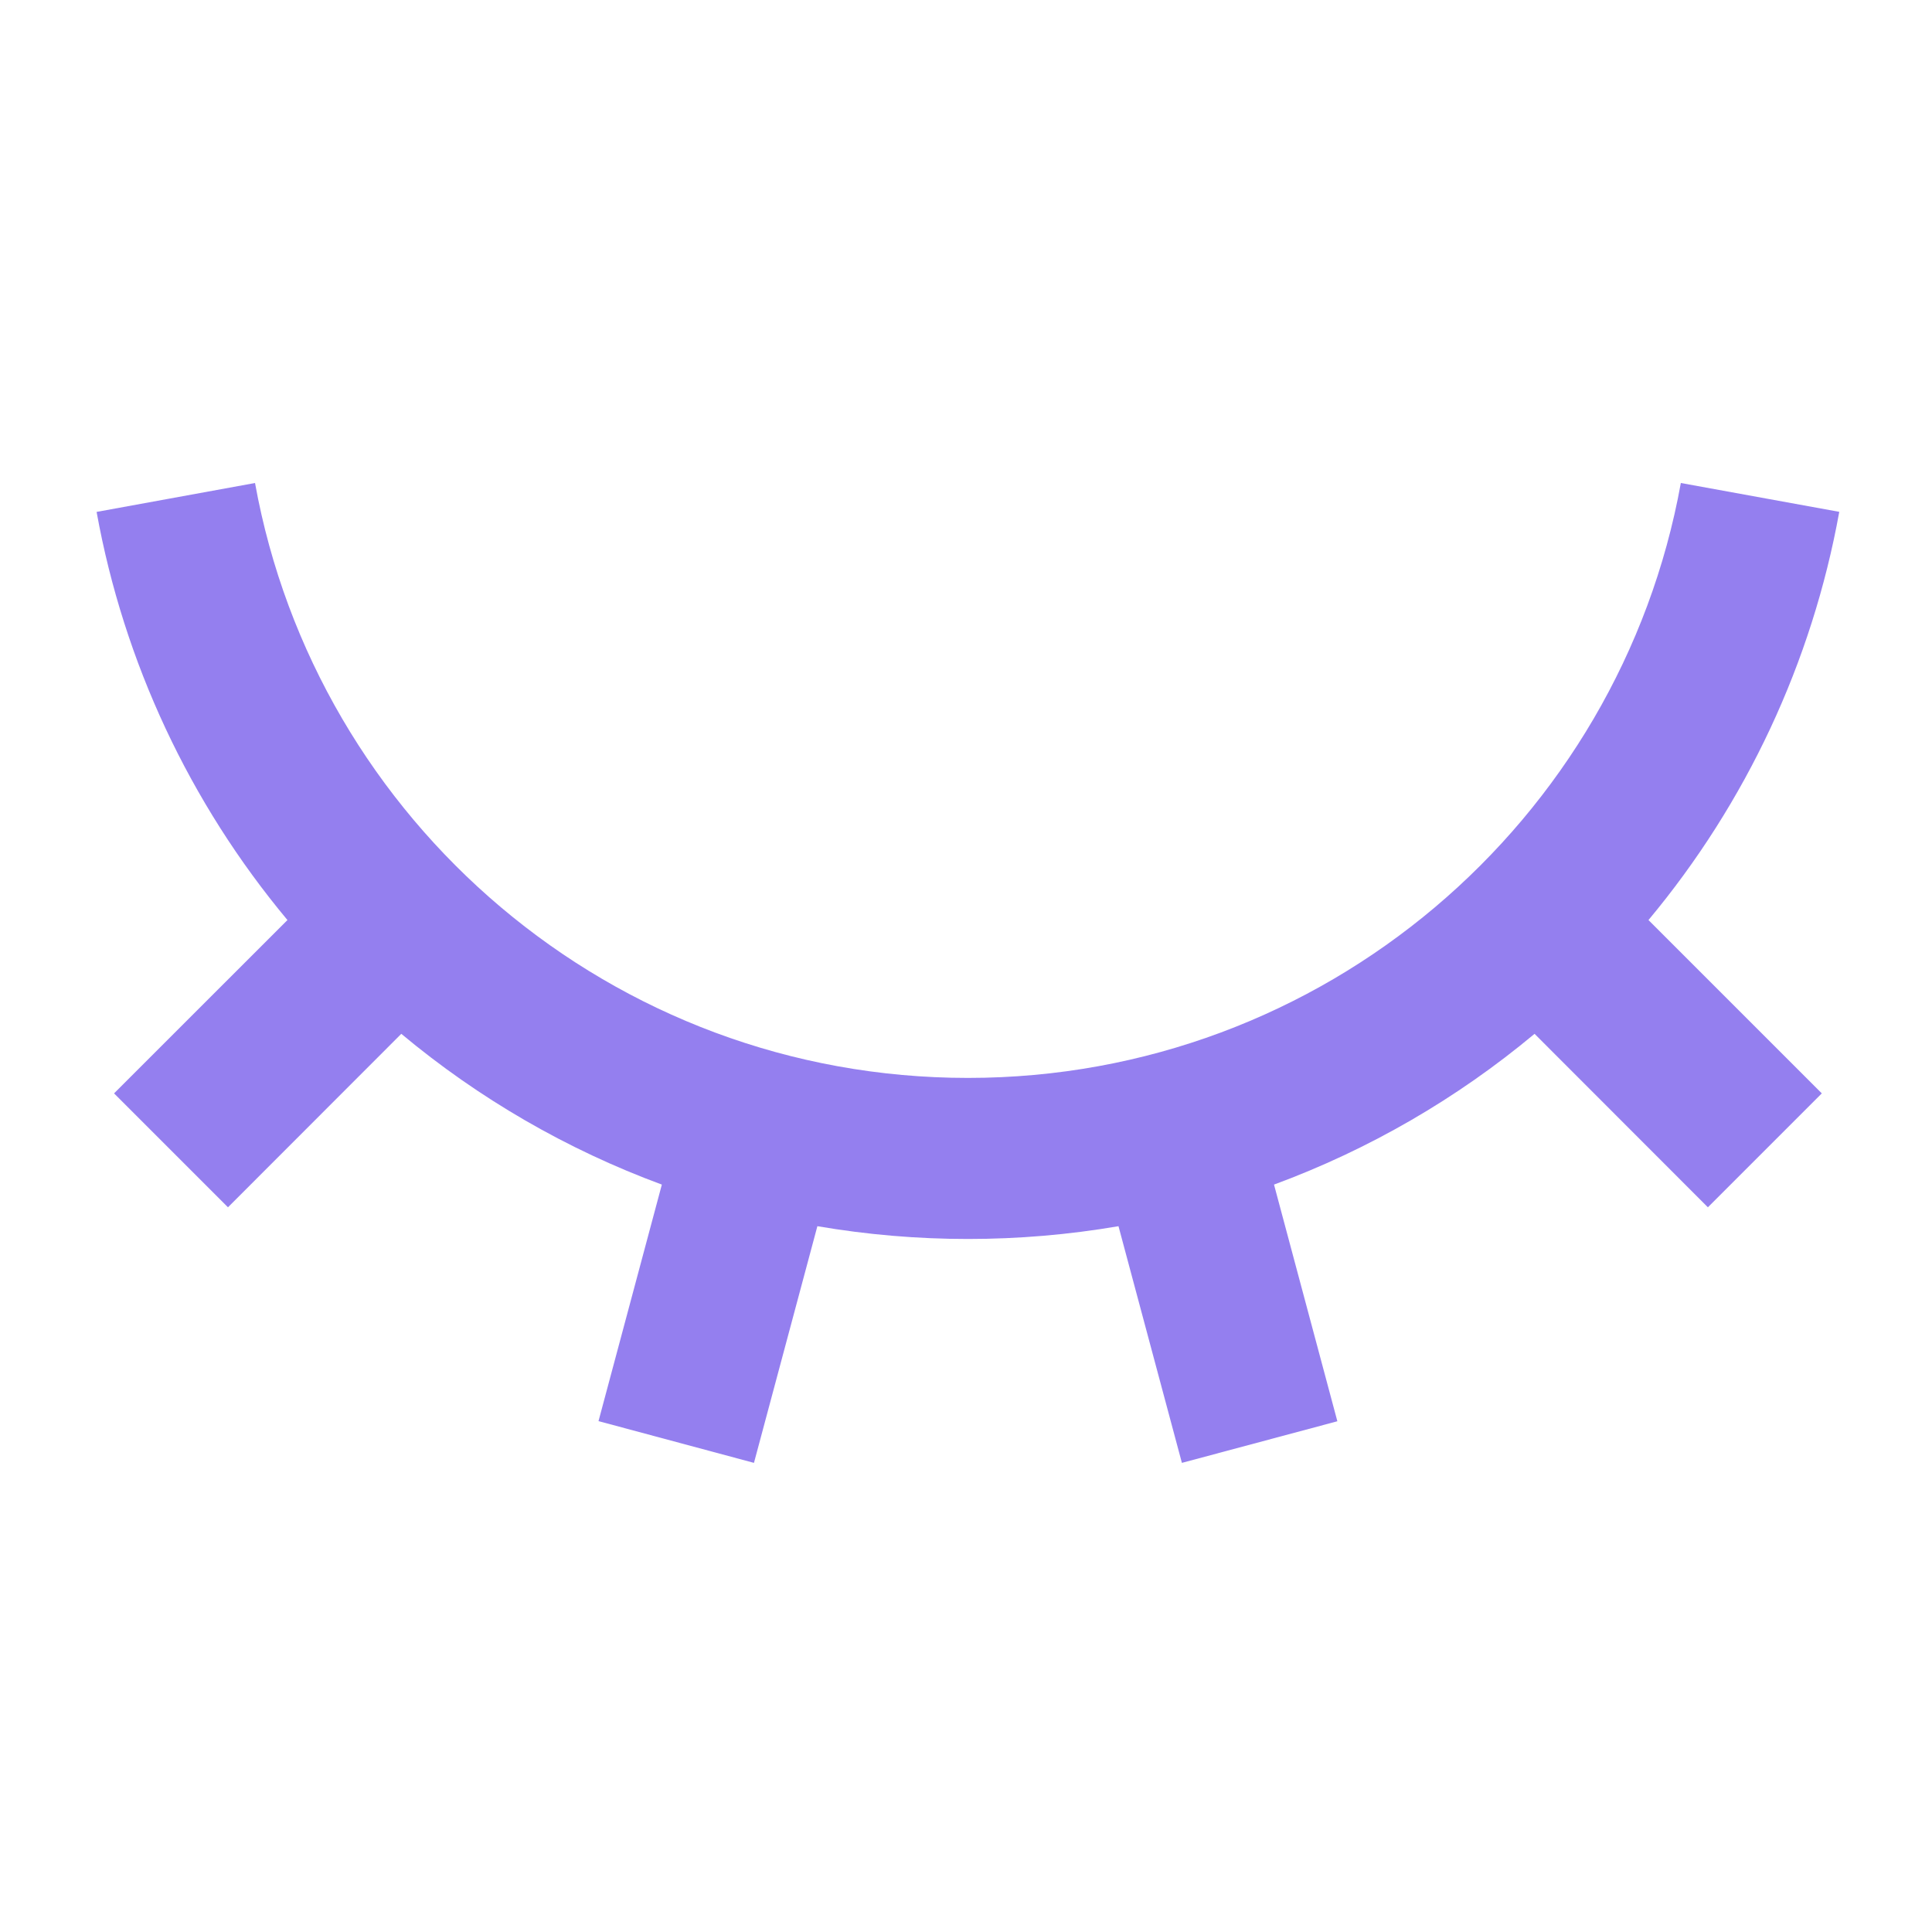  <svg
              width="28"
              height="28"
              viewBox="0 0 28 28"
              fill="none"
              xmlns="http://www.w3.org/2000/svg"
              class="flex-grow-0 flex-shrink-0 w-7 h-7 relative"
              preserveAspectRatio="xMidYMid meet"
            >
              <mask
                id="mask0_1532_3305"
                style="mask-type:alpha"
                maskUnits="userSpaceOnUse"
                x="0"
                y="0"
                width="28"
                height="28"
              >
                <rect width="28" height="28" fill="#D9D9D9"></rect>
              </mask>
              <g mask="url(#mask0_1532_3305)">
                <path
                  d="M10.927 21.201L8.674 20.596L9.592 17.168C8.218 16.661 6.941 15.922 5.816 14.983L3.304 17.497L1.653 15.846L4.166 13.334C2.748 11.635 1.794 9.597 1.4 7.419L3.696 7C4.582 11.902 8.87 15.622 14.028 15.622C19.185 15.622 23.474 11.902 24.36 7L26.656 7.418C26.262 9.596 25.309 11.634 23.891 13.334L26.403 15.846L24.752 17.497L22.24 14.983C21.115 15.922 19.838 16.661 18.464 17.168L19.382 20.598L17.129 21.201L16.21 17.771C14.766 18.018 13.29 18.018 11.846 17.771L10.927 21.201Z"
                  fill="#947FEF"
                ></path>
              </g>
            </svg>